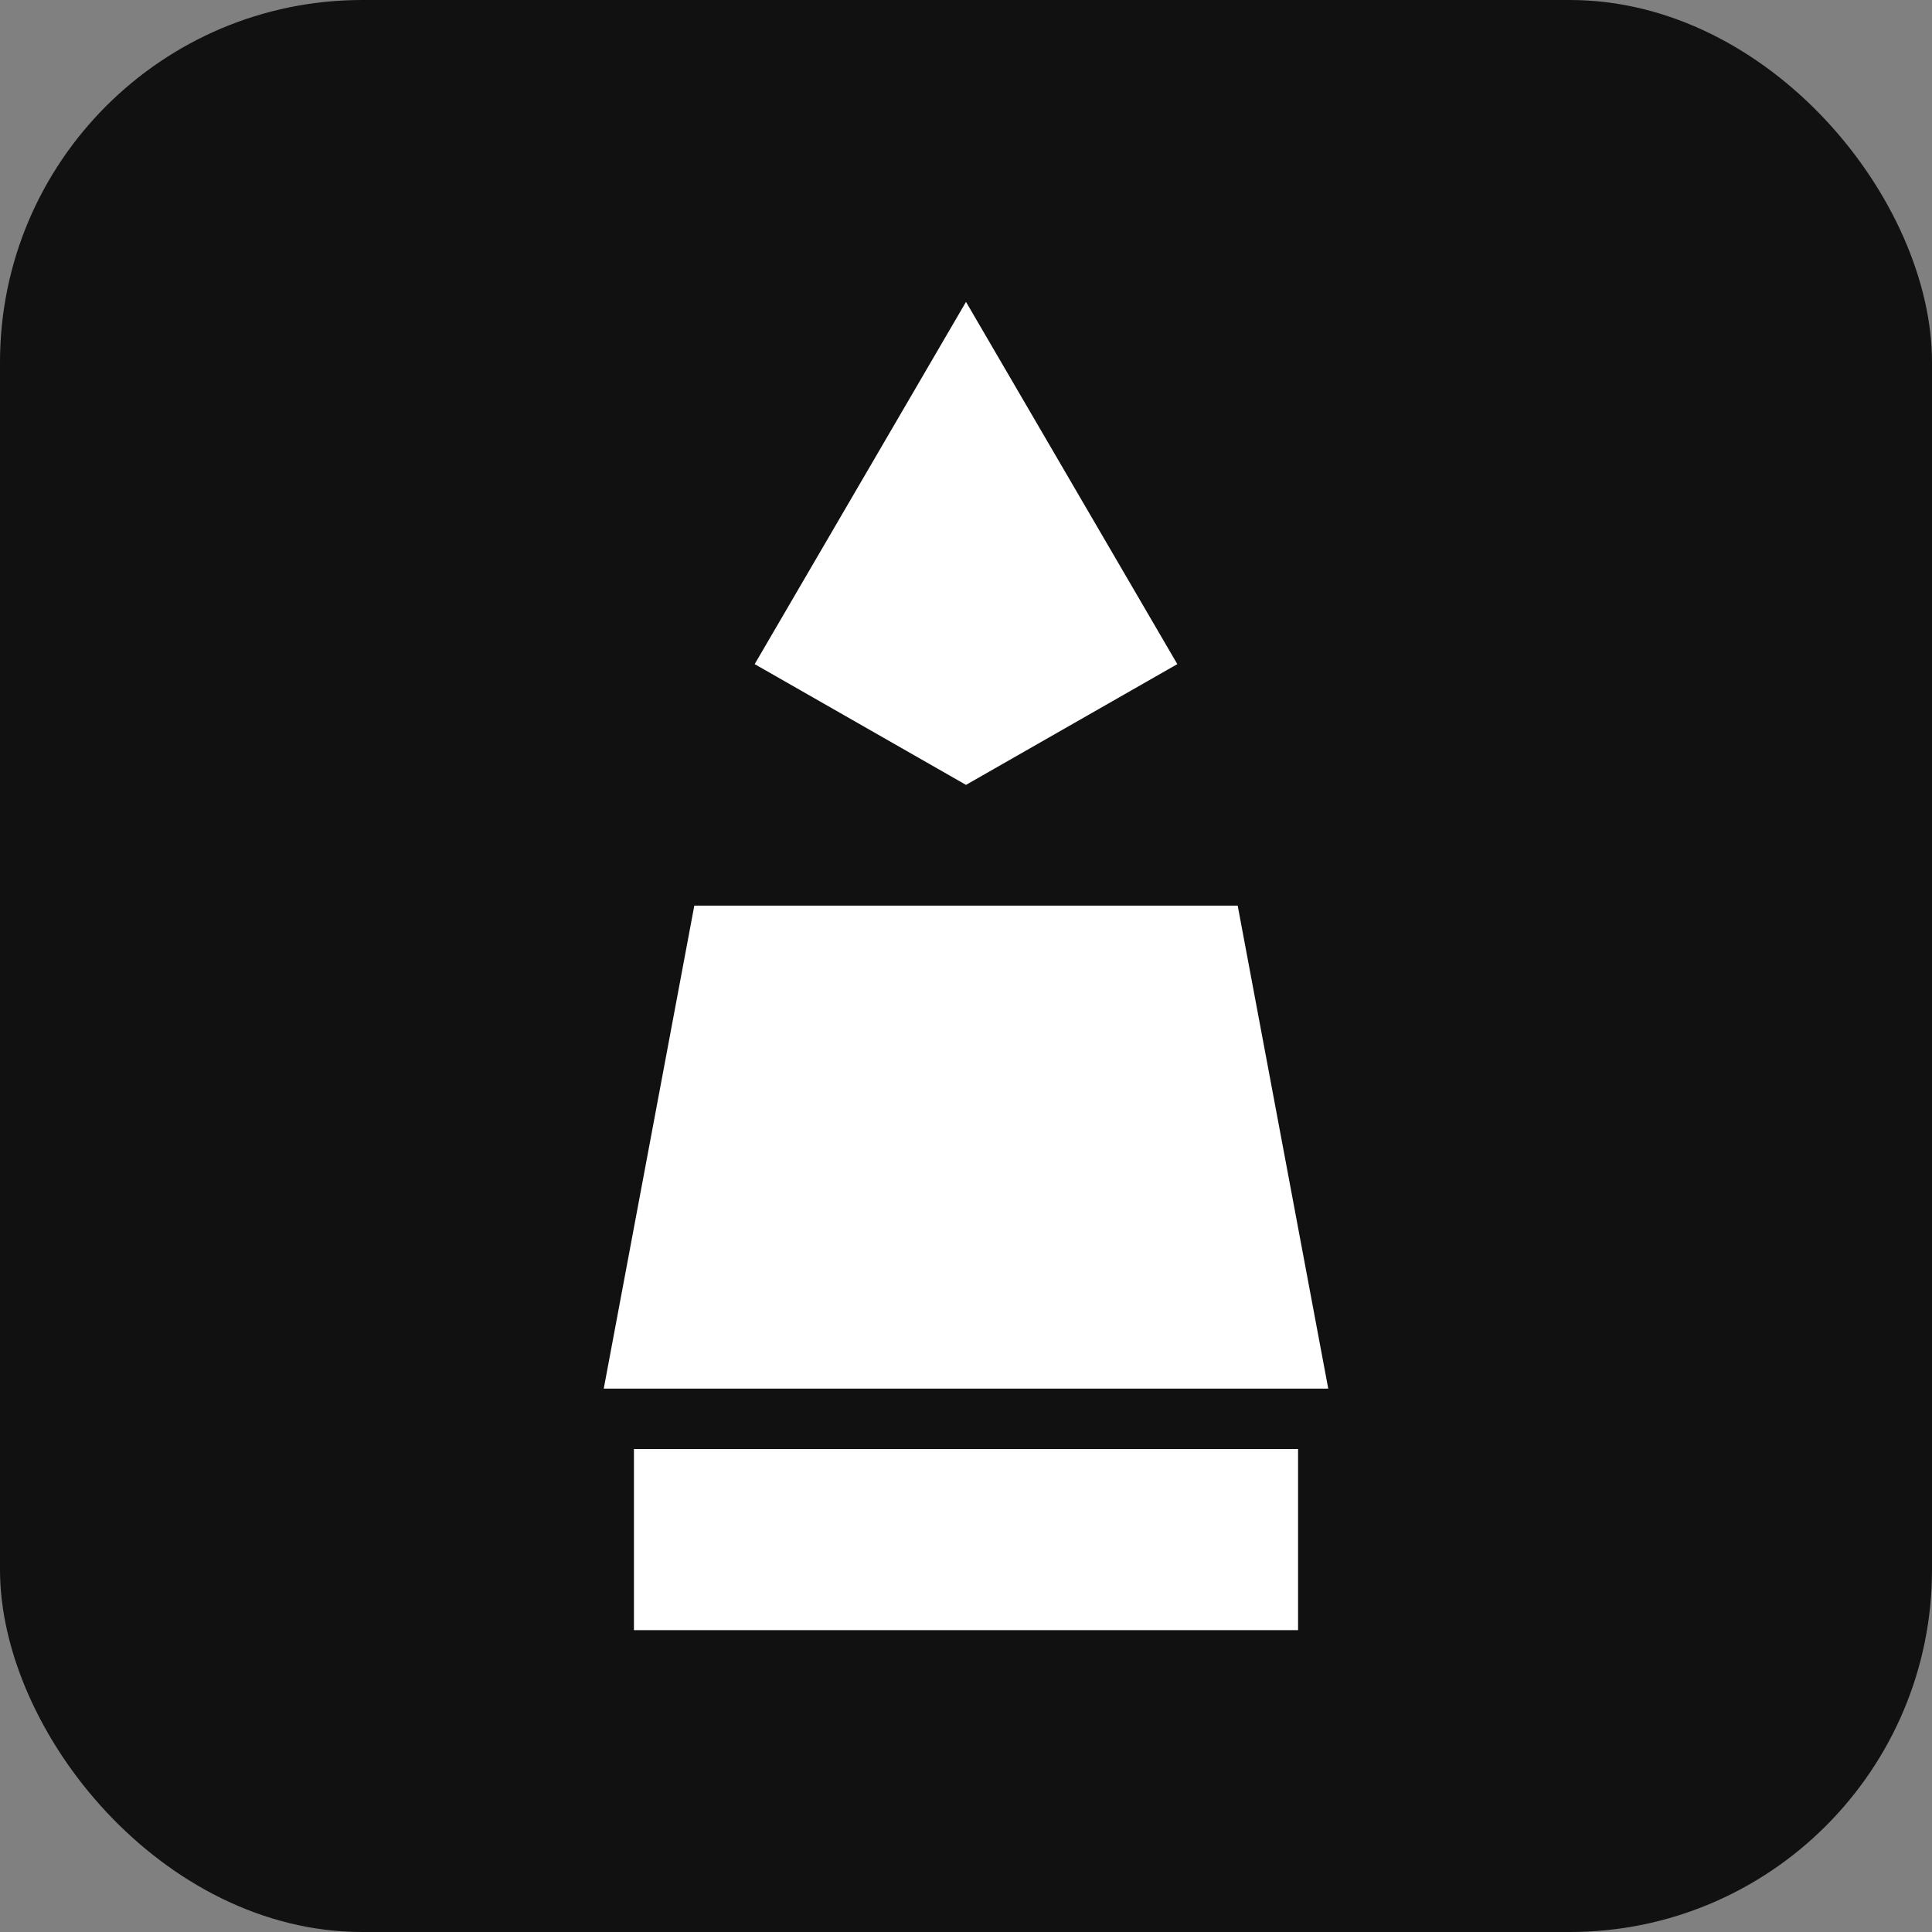 <svg xmlns="http://www.w3.org/2000/svg" viewBox="0 0 64 64"><rect x="0" y="0" width="64" height="64" fill="#808080" stroke="none"/><rect width="64" height="64" rx="12" fill="#111"/><path d="M32 10l7 12-7 4-7-4 7-12zm-9 20h18l3 16H20l3-16zm-2 18h22v6H21v-6z" fill="#fff"/></svg>